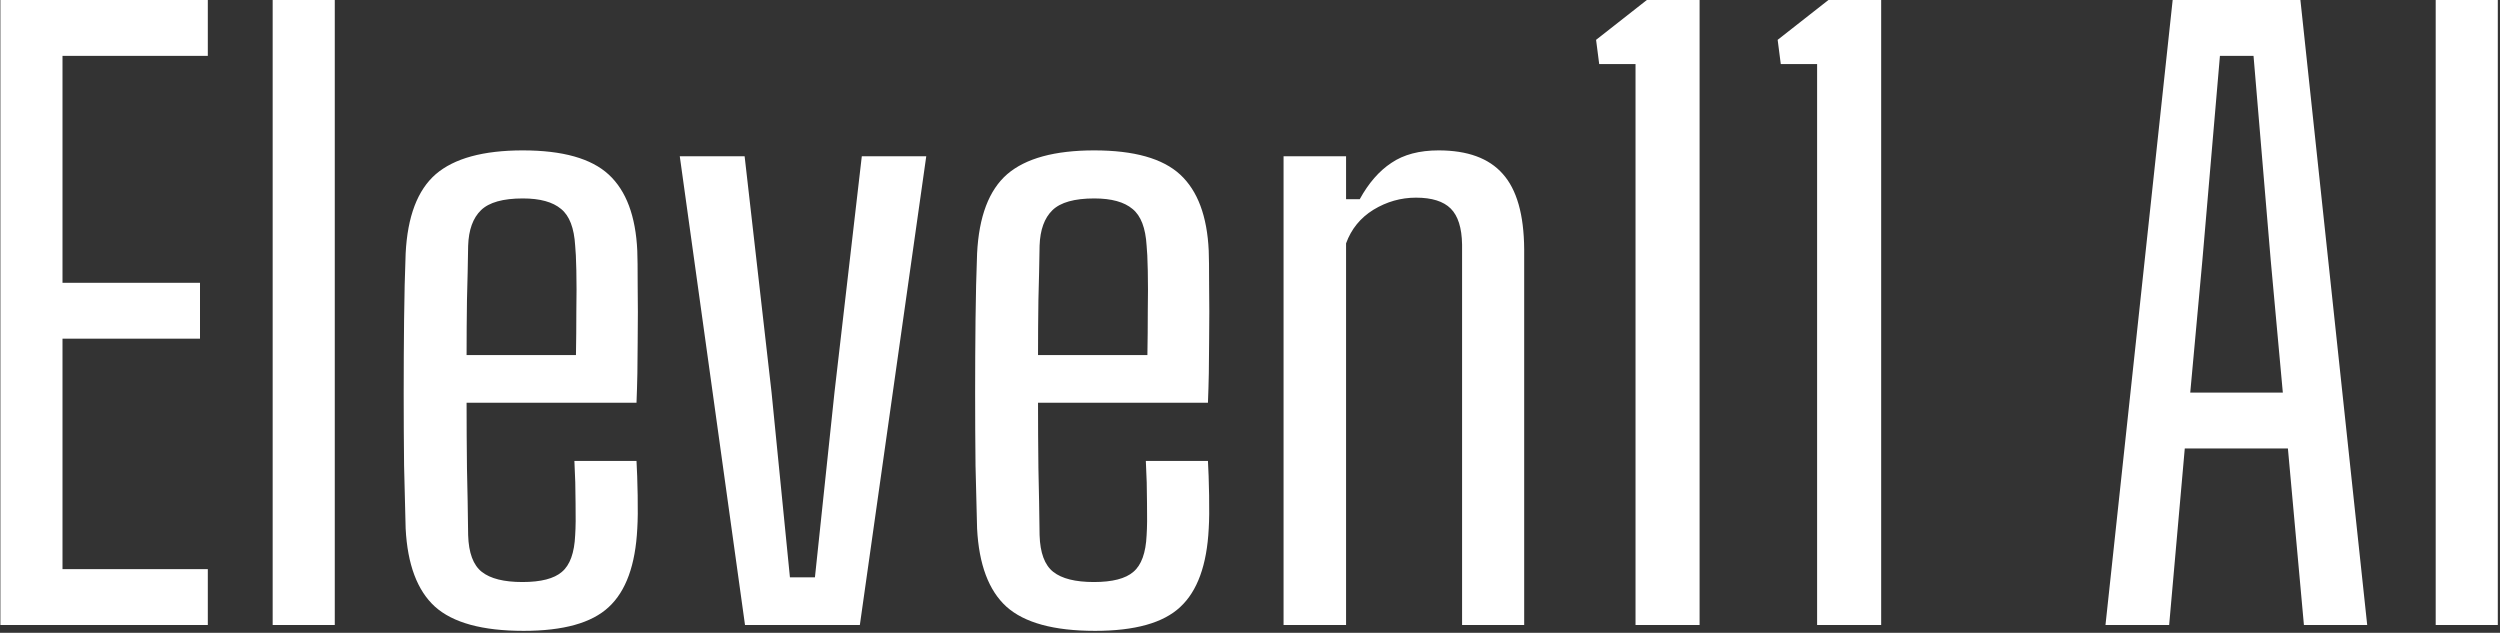 <svg width="640" height="162" viewBox="0 0 640 162" fill="none" xmlns="http://www.w3.org/2000/svg">
<rect x="0" y="0" width="640" height="162" fill="#333333" stroke="none"/>
<path d="M0.1 160V-2.38419e-06H53.2V14.3H16V72.4H51.2V86.7H16V145.7H53.2V160H0.1ZM69.803 160V-2.38419e-06H85.703V160H69.803ZM134.045 161.5C123.512 161.5 115.945 159.433 111.345 155.3C106.812 151.167 104.312 144.5 103.845 135.3C103.712 130.5 103.579 125.133 103.445 119.2C103.379 113.2 103.345 107.033 103.345 100.7C103.345 94.3 103.379 88.033 103.445 81.9C103.512 75.767 103.645 70.1 103.845 64.9C104.312 55.433 106.879 48.667 111.545 44.6C116.279 40.533 123.712 38.5 133.845 38.5C144.045 38.5 151.379 40.567 155.845 44.7C160.312 48.833 162.745 55.333 163.145 64.2C163.212 65.733 163.245 68.667 163.245 73C163.312 77.267 163.312 82.133 163.245 87.6C163.245 93 163.145 98.167 162.945 103.1H119.445C119.445 108.633 119.479 114.233 119.545 119.9C119.679 125.5 119.779 131.2 119.845 137C119.979 141.533 121.145 144.667 123.345 146.4C125.545 148.133 129.012 149 133.745 149C138.479 149 141.845 148.133 143.845 146.4C145.912 144.667 147.045 141.533 147.245 137C147.379 135 147.412 132.267 147.345 128.8C147.345 125.333 147.245 121.733 147.045 118H162.945C163.079 120.267 163.179 123.2 163.245 126.8C163.312 130.333 163.279 133.167 163.145 135.3C162.679 144.633 160.245 151.333 155.845 155.4C151.512 159.467 144.245 161.5 134.045 161.5ZM119.445 90.9H147.445C147.512 87.167 147.545 83.4 147.545 79.6C147.612 75.733 147.612 72.3 147.545 69.3C147.479 66.233 147.379 64.1 147.245 62.9C146.979 58.367 145.779 55.233 143.645 53.5C141.512 51.7 138.245 50.8 133.845 50.8C128.779 50.8 125.212 51.8 123.145 53.8C121.079 55.8 119.979 58.833 119.845 62.9C119.779 67.433 119.679 72.067 119.545 76.8C119.479 81.467 119.445 86.167 119.445 90.9ZM190.722 160L174.022 40H190.622L197.522 100.5L202.222 147.8H208.622L213.622 100.5L220.622 40H237.122L220.122 160H190.722ZM280.334 161.5C269.801 161.5 262.234 159.433 257.634 155.3C253.101 151.167 250.601 144.5 250.134 135.3C250.001 130.5 249.868 125.133 249.734 119.2C249.668 113.2 249.634 107.033 249.634 100.7C249.634 94.3 249.668 88.033 249.734 81.9C249.801 75.767 249.934 70.1 250.134 64.9C250.601 55.433 253.168 48.667 257.834 44.6C262.568 40.533 270.001 38.5 280.134 38.5C290.334 38.5 297.668 40.567 302.134 44.7C306.601 48.833 309.034 55.333 309.434 64.2C309.501 65.733 309.534 68.667 309.534 73C309.601 77.267 309.601 82.133 309.534 87.6C309.534 93 309.434 98.167 309.234 103.1H265.734C265.734 108.633 265.768 114.233 265.834 119.9C265.968 125.5 266.068 131.2 266.134 137C266.268 141.533 267.434 144.667 269.634 146.4C271.834 148.133 275.301 149 280.034 149C284.768 149 288.134 148.133 290.134 146.4C292.201 144.667 293.334 141.533 293.534 137C293.668 135 293.701 132.267 293.634 128.8C293.634 125.333 293.534 121.733 293.334 118H309.234C309.368 120.267 309.468 123.2 309.534 126.8C309.601 130.333 309.568 133.167 309.434 135.3C308.968 144.633 306.534 151.333 302.134 155.4C297.801 159.467 290.534 161.5 280.334 161.5ZM265.734 90.9H293.734C293.801 87.167 293.834 83.4 293.834 79.6C293.901 75.733 293.901 72.3 293.834 69.3C293.768 66.233 293.668 64.1 293.534 62.9C293.268 58.367 292.068 55.233 289.934 53.5C287.801 51.7 284.534 50.8 280.134 50.8C275.068 50.8 271.501 51.8 269.434 53.8C267.368 55.8 266.268 58.833 266.134 62.9C266.068 67.433 265.968 72.067 265.834 76.8C265.768 81.467 265.734 86.167 265.734 90.9ZM328.592 160V40H344.592V51H348.092C350.359 46.867 353.059 43.767 356.192 41.7C359.326 39.567 363.359 38.5 368.292 38.5C375.692 38.5 381.159 40.5 384.692 44.5C388.292 48.5 390.126 54.933 390.192 63.8V160H374.292V62.6C374.226 58.333 373.259 55.267 371.392 53.4C369.526 51.533 366.559 50.6 362.492 50.6C358.626 50.6 354.992 51.633 351.592 53.7C348.259 55.767 345.926 58.633 344.592 62.3V160H328.592ZM418.695 160V16.4H409.395L408.595 10.2L421.595 -2.38419e-06H435.095V160H418.695ZM465.18 160V16.4H455.88L455.08 10.2L468.08 -2.38419e-06H481.58V160H465.18ZM539.003 160L556.203 -2.38419e-06H588.903L606.003 160H589.803L585.703 114.8H559.303L555.303 160H539.003ZM560.703 100.5H584.403L581.303 66.6L576.903 14.3H568.303L563.803 66.7L560.703 100.5ZM623.538 160V-2.38419e-06H639.438V160H623.538Z" fill="white"/>
</svg>
